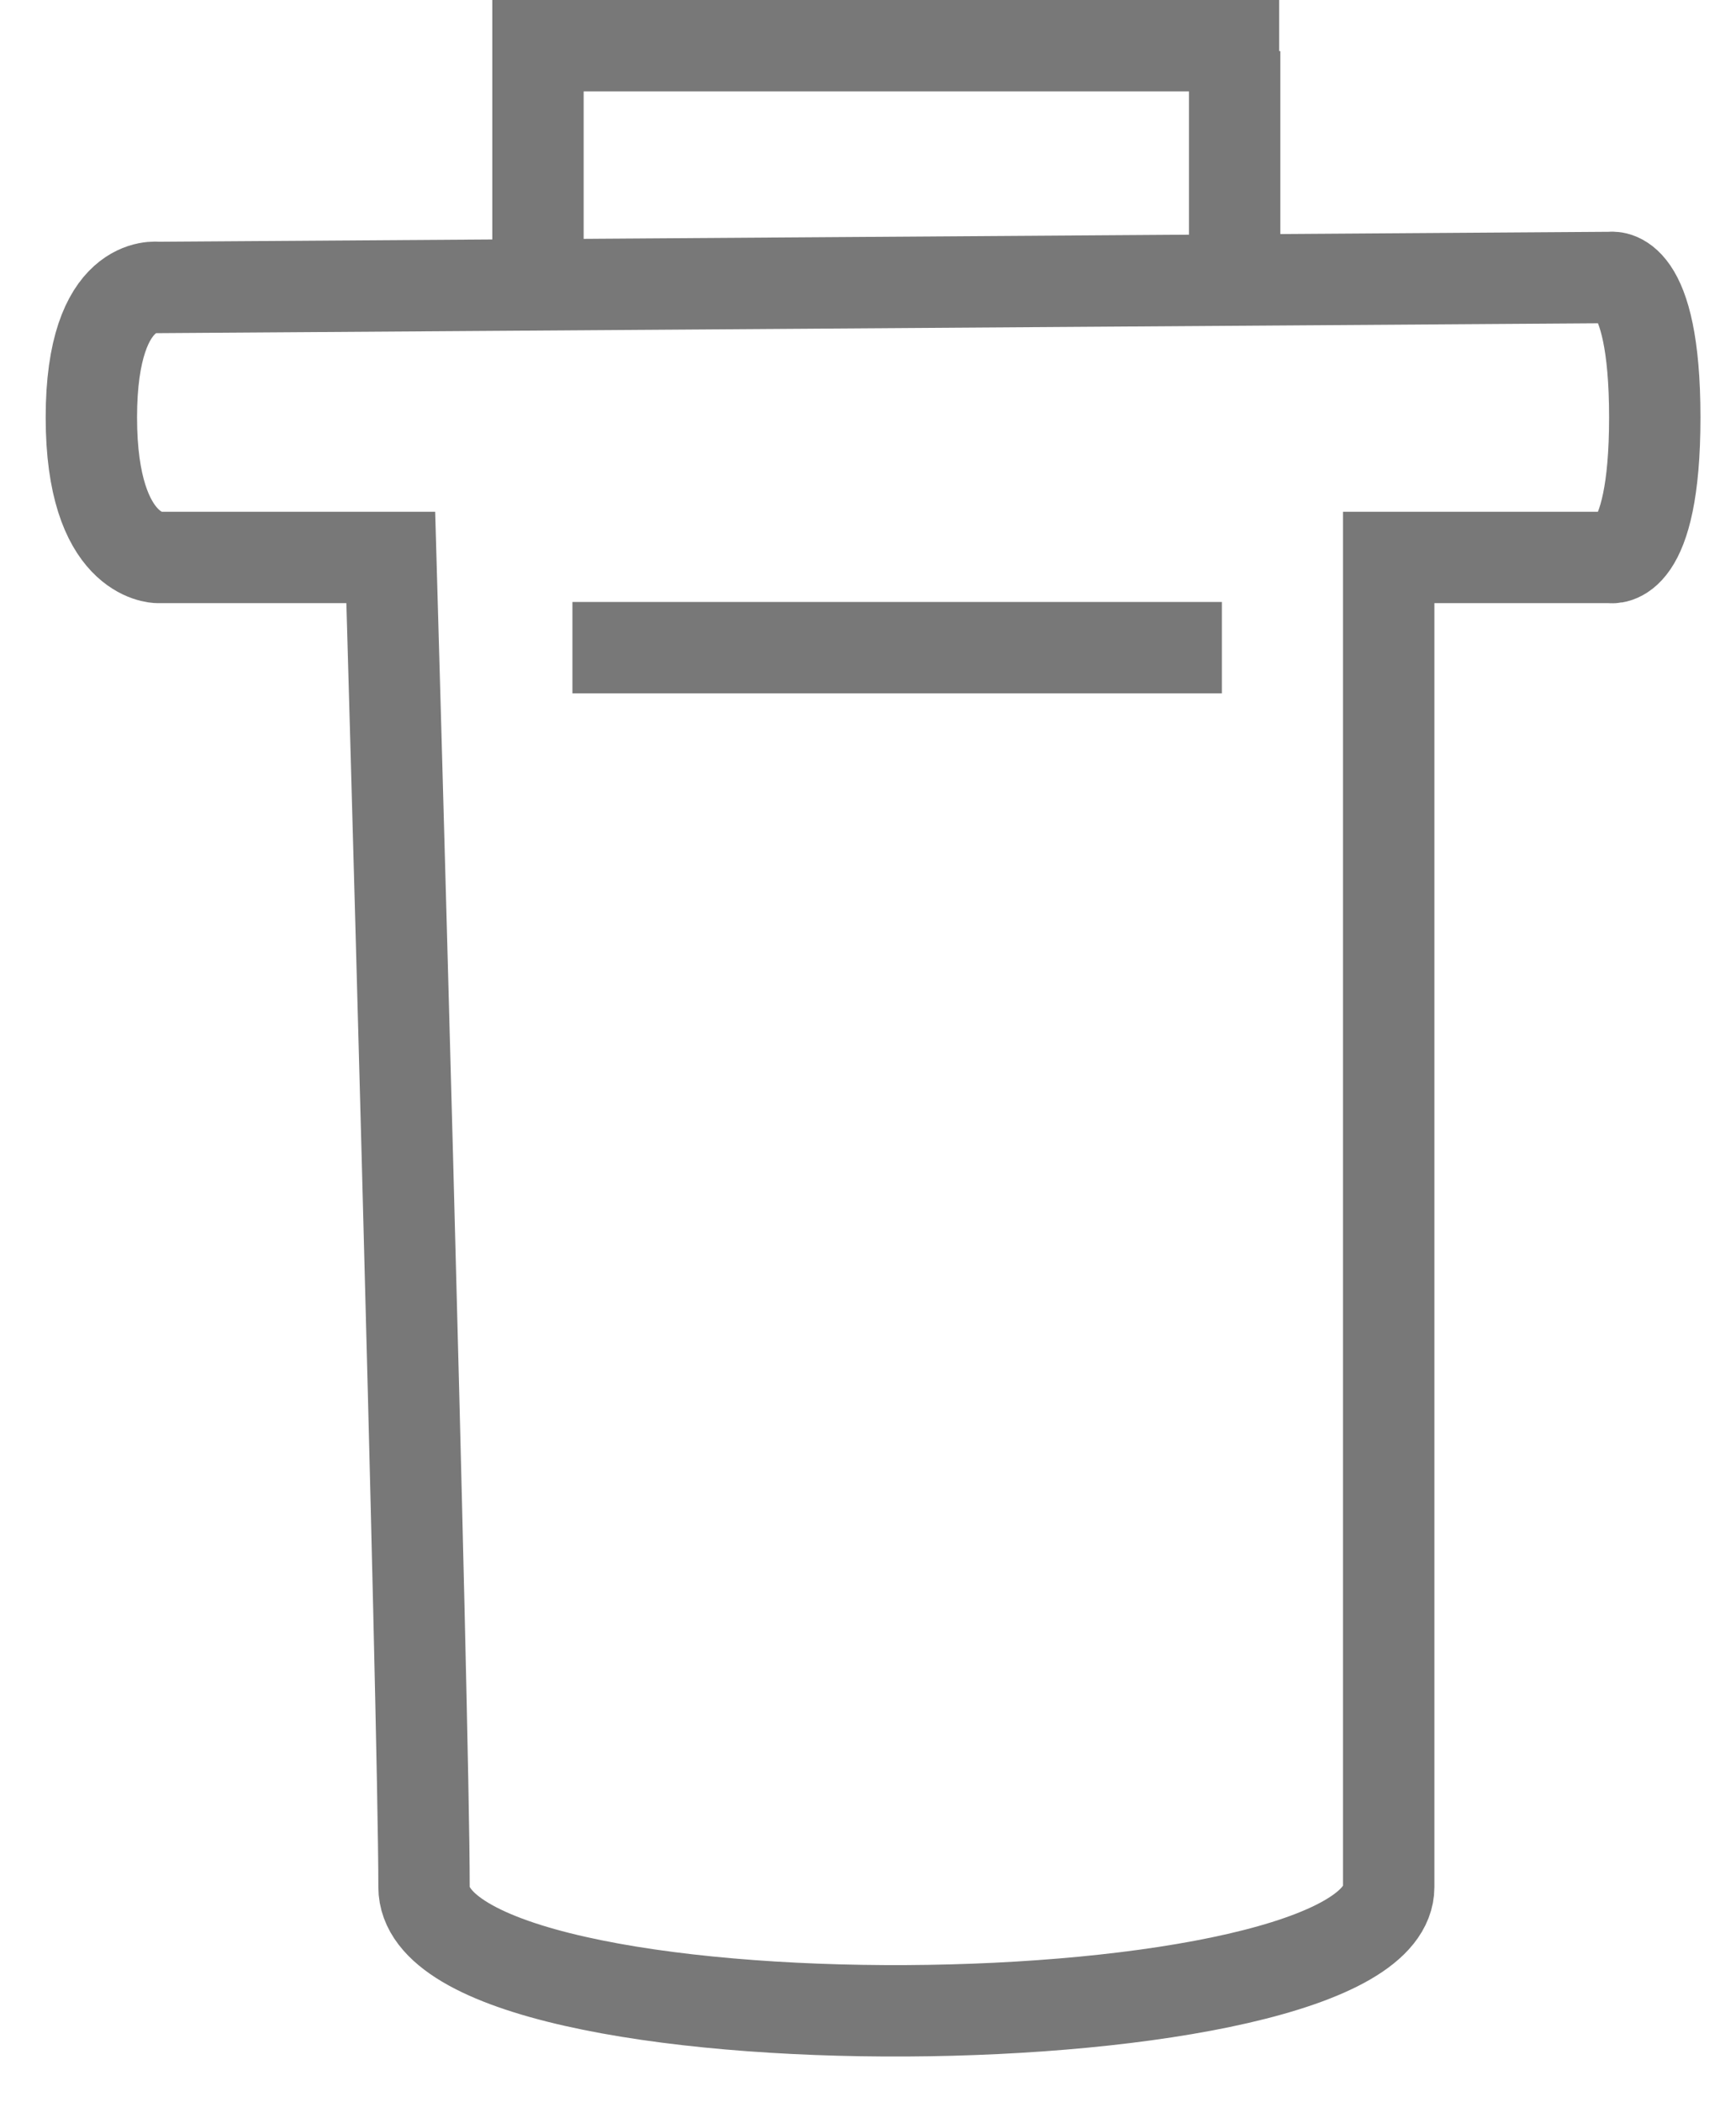 <svg width="19" height="23" viewBox="0 0 19 23" fill="none" xmlns="http://www.w3.org/2000/svg">
<line x1="5.888" y1="3.54" x2="5.888" y2="-6.98158e-07" stroke="#787878"/>
<path d="M13.513 3.54L13.513 0.559" stroke="#787878"/>
<line x1="6" y1="0.5" x2="14" y2="0.5" stroke="#787878"/>
<line x1="6.265" y1="7.086" x2="13.373" y2="7.086" stroke="#787878"/>
<path d="M17.626 3.036L1.728 3.145C1.728 3.145 1 3.036 1 4.567C1 6.099 1.728 6.099 1.728 6.099H2.214H4.277C4.277 6.099 4.641 18.787 4.641 20.646C4.641 22.506 15.199 22.396 15.199 20.646L15.199 6.099H17.626C17.626 6.099 18.111 6.208 18.111 4.567C18.111 2.927 17.626 3.036 17.626 3.036Z" stroke="#787878"/>
</svg>
